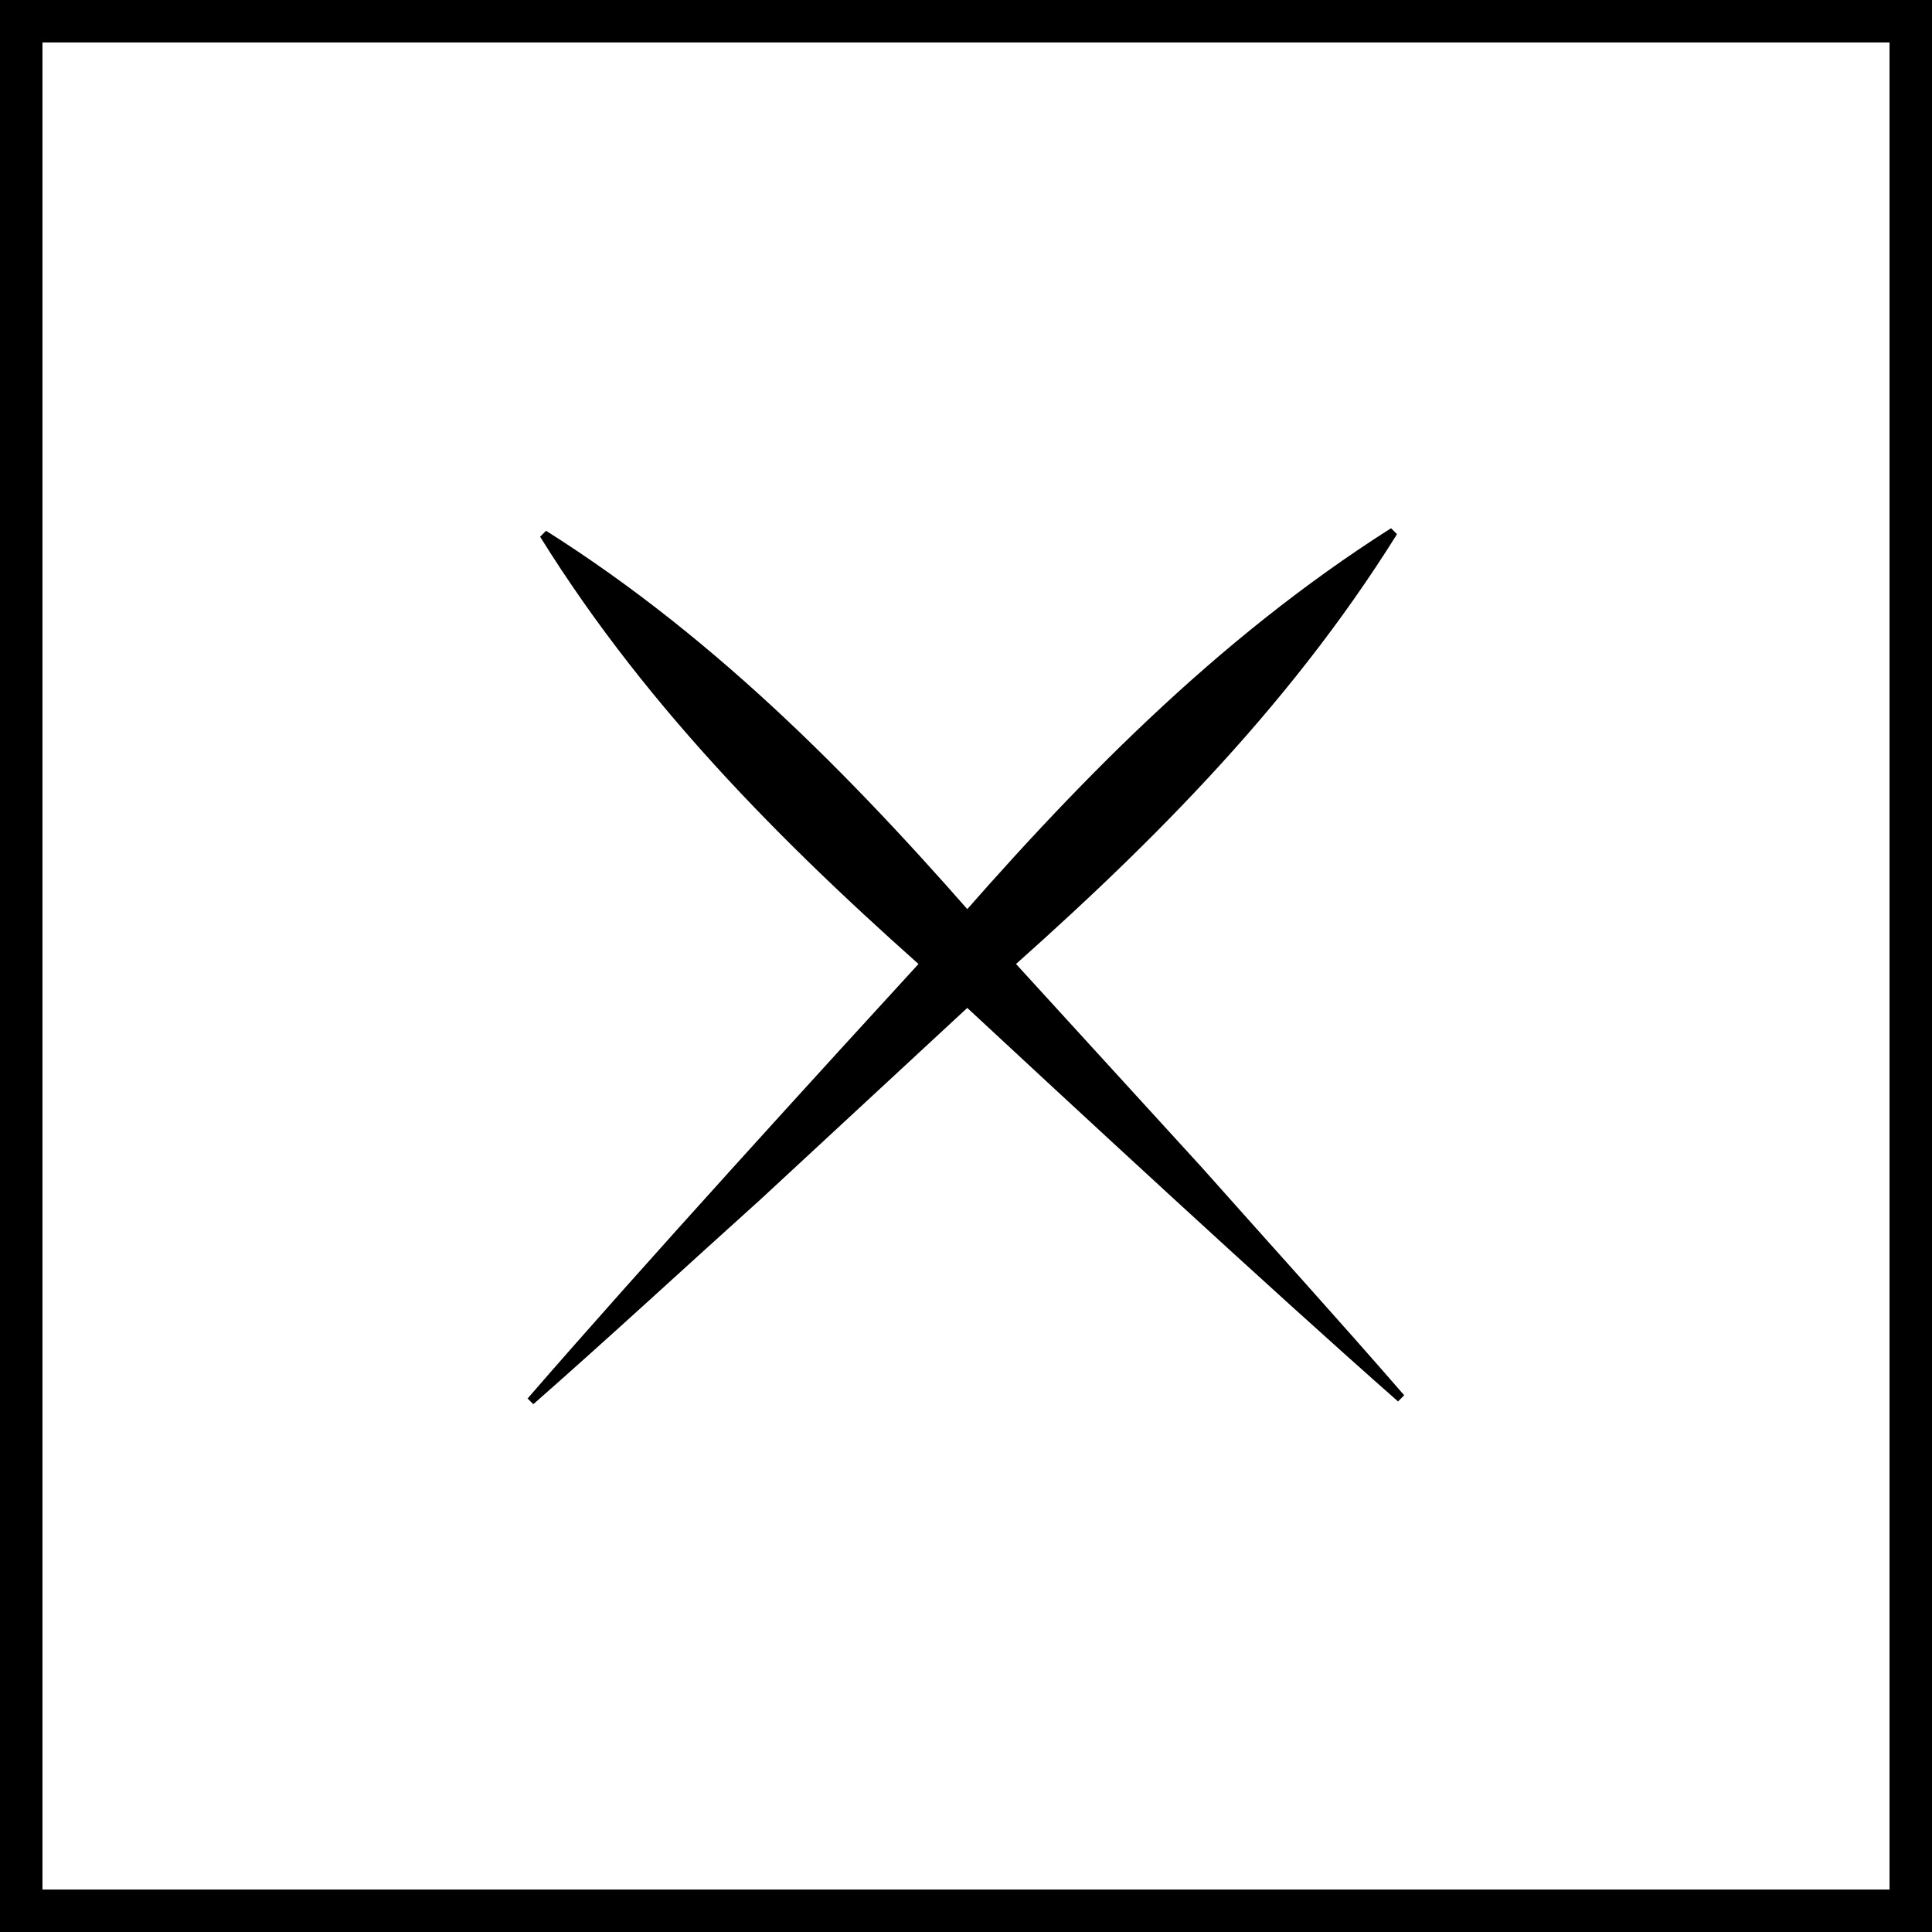 <?xml version="1.0" encoding="UTF-8"?>
<svg id="Layer_1" data-name="Layer 1" xmlns="http://www.w3.org/2000/svg" viewBox="0 0 45.5 45.5">
  <rect x="0" y="0" width="45.5" height="45.5" fill="#808080" stroke="none"/>
  <defs>
    <style>
      .cls-1 {
        fill: #000;
        stroke-width: 0px;
      }

      .cls-2 {
        fill: #fff;
        stroke: #000;
        stroke-miterlimit: 10;
      }
    </style>
  </defs>
  <rect class="cls-2" x=".5" y=".5" width="44.5" height="44.5"/>
  <g>
    <line class="cls-1" x1="12.5" y1="33" x2="32.84" y2="12.5"/>
    <path class="cls-1" d="M12.43,32.93c2.73-3.15,6.81-7.62,9.67-10.74,3.17-3.67,6.52-7.12,10.66-9.75,0,0,.14.14.14.14-2.6,4.17-6.02,7.54-9.67,10.74,0,0-5.3,4.91-5.3,4.91-1.79,1.61-3.56,3.25-5.37,4.84l-.14-.14h0Z"/>
  </g>
  <g>
    <line class="cls-1" x1="33" y1="32.93" x2="12.79" y2="12.57"/>
    <path class="cls-1" d="M32.93,33.01c-3.11-2.74-7.52-6.83-10.6-9.69-3.63-3.18-7.03-6.53-9.61-10.68,0,0,.14-.14.14-.14,4.13,2.61,7.45,6.04,10.6,9.69,0,0,4.84,5.3,4.84,5.3,1.59,1.79,3.2,3.56,4.77,5.37l-.14.14h0Z"/>
  </g>
</svg>